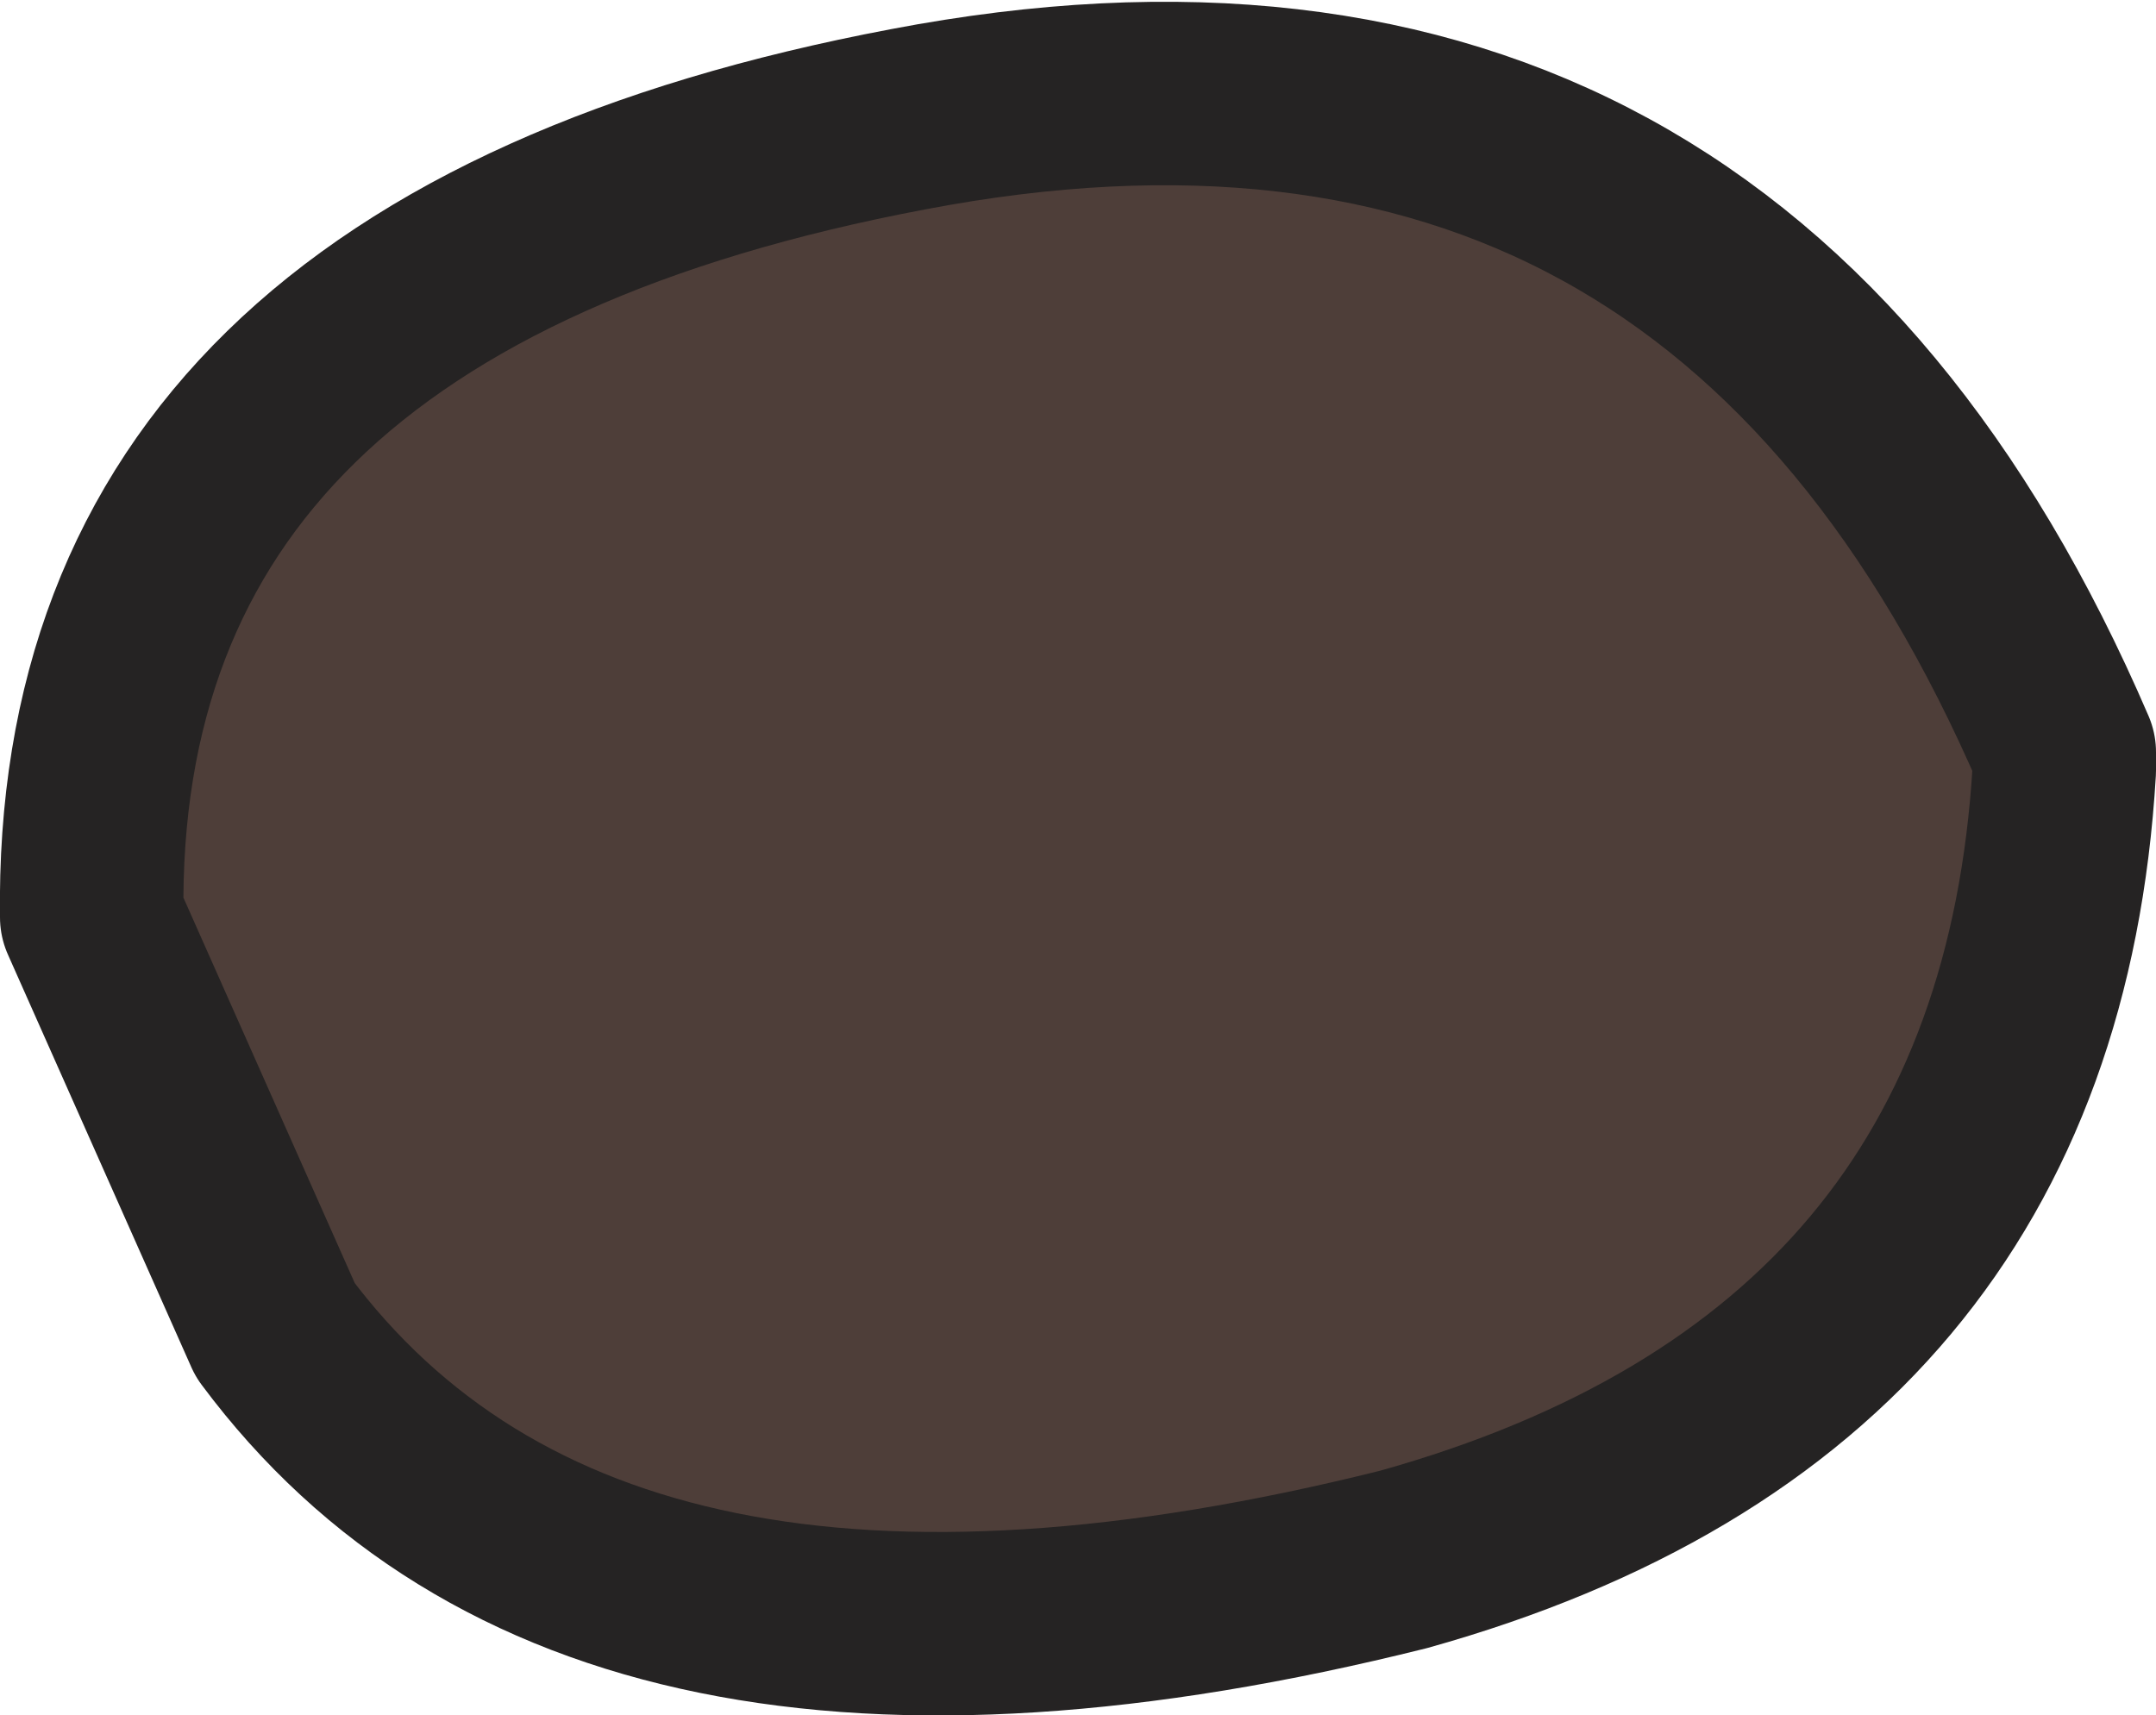 <?xml version="1.0" encoding="UTF-8" standalone="no"?>
<svg xmlns:xlink="http://www.w3.org/1999/xlink" height="9.35px" width="11.75px" xmlns="http://www.w3.org/2000/svg">
  <g transform="matrix(1.0, 0.0, 0.0, 1.0, 5.7, 5.85)">
    <path d="M5.55 -1.75 L5.55 -1.65 Q5.35 1.7 1.95 2.65 -2.45 3.75 -4.2 1.4 L-5.2 -0.85 Q-5.25 -4.35 -0.75 -5.2 3.7 -6.05 5.55 -1.75" fill="#4e3e39" fill-rule="evenodd" stroke="none"/>
    <path d="M5.55 -1.75 Q3.7 -6.05 -0.75 -5.2 -5.25 -4.35 -5.2 -0.85 L-4.2 1.4 Q-2.45 3.75 1.95 2.65 5.35 1.7 5.55 -1.65 L5.55 -1.75 Z" fill="none" stroke="#252323" stroke-linecap="round" stroke-linejoin="round" stroke-width="1.0"/>
  </g>
</svg>
